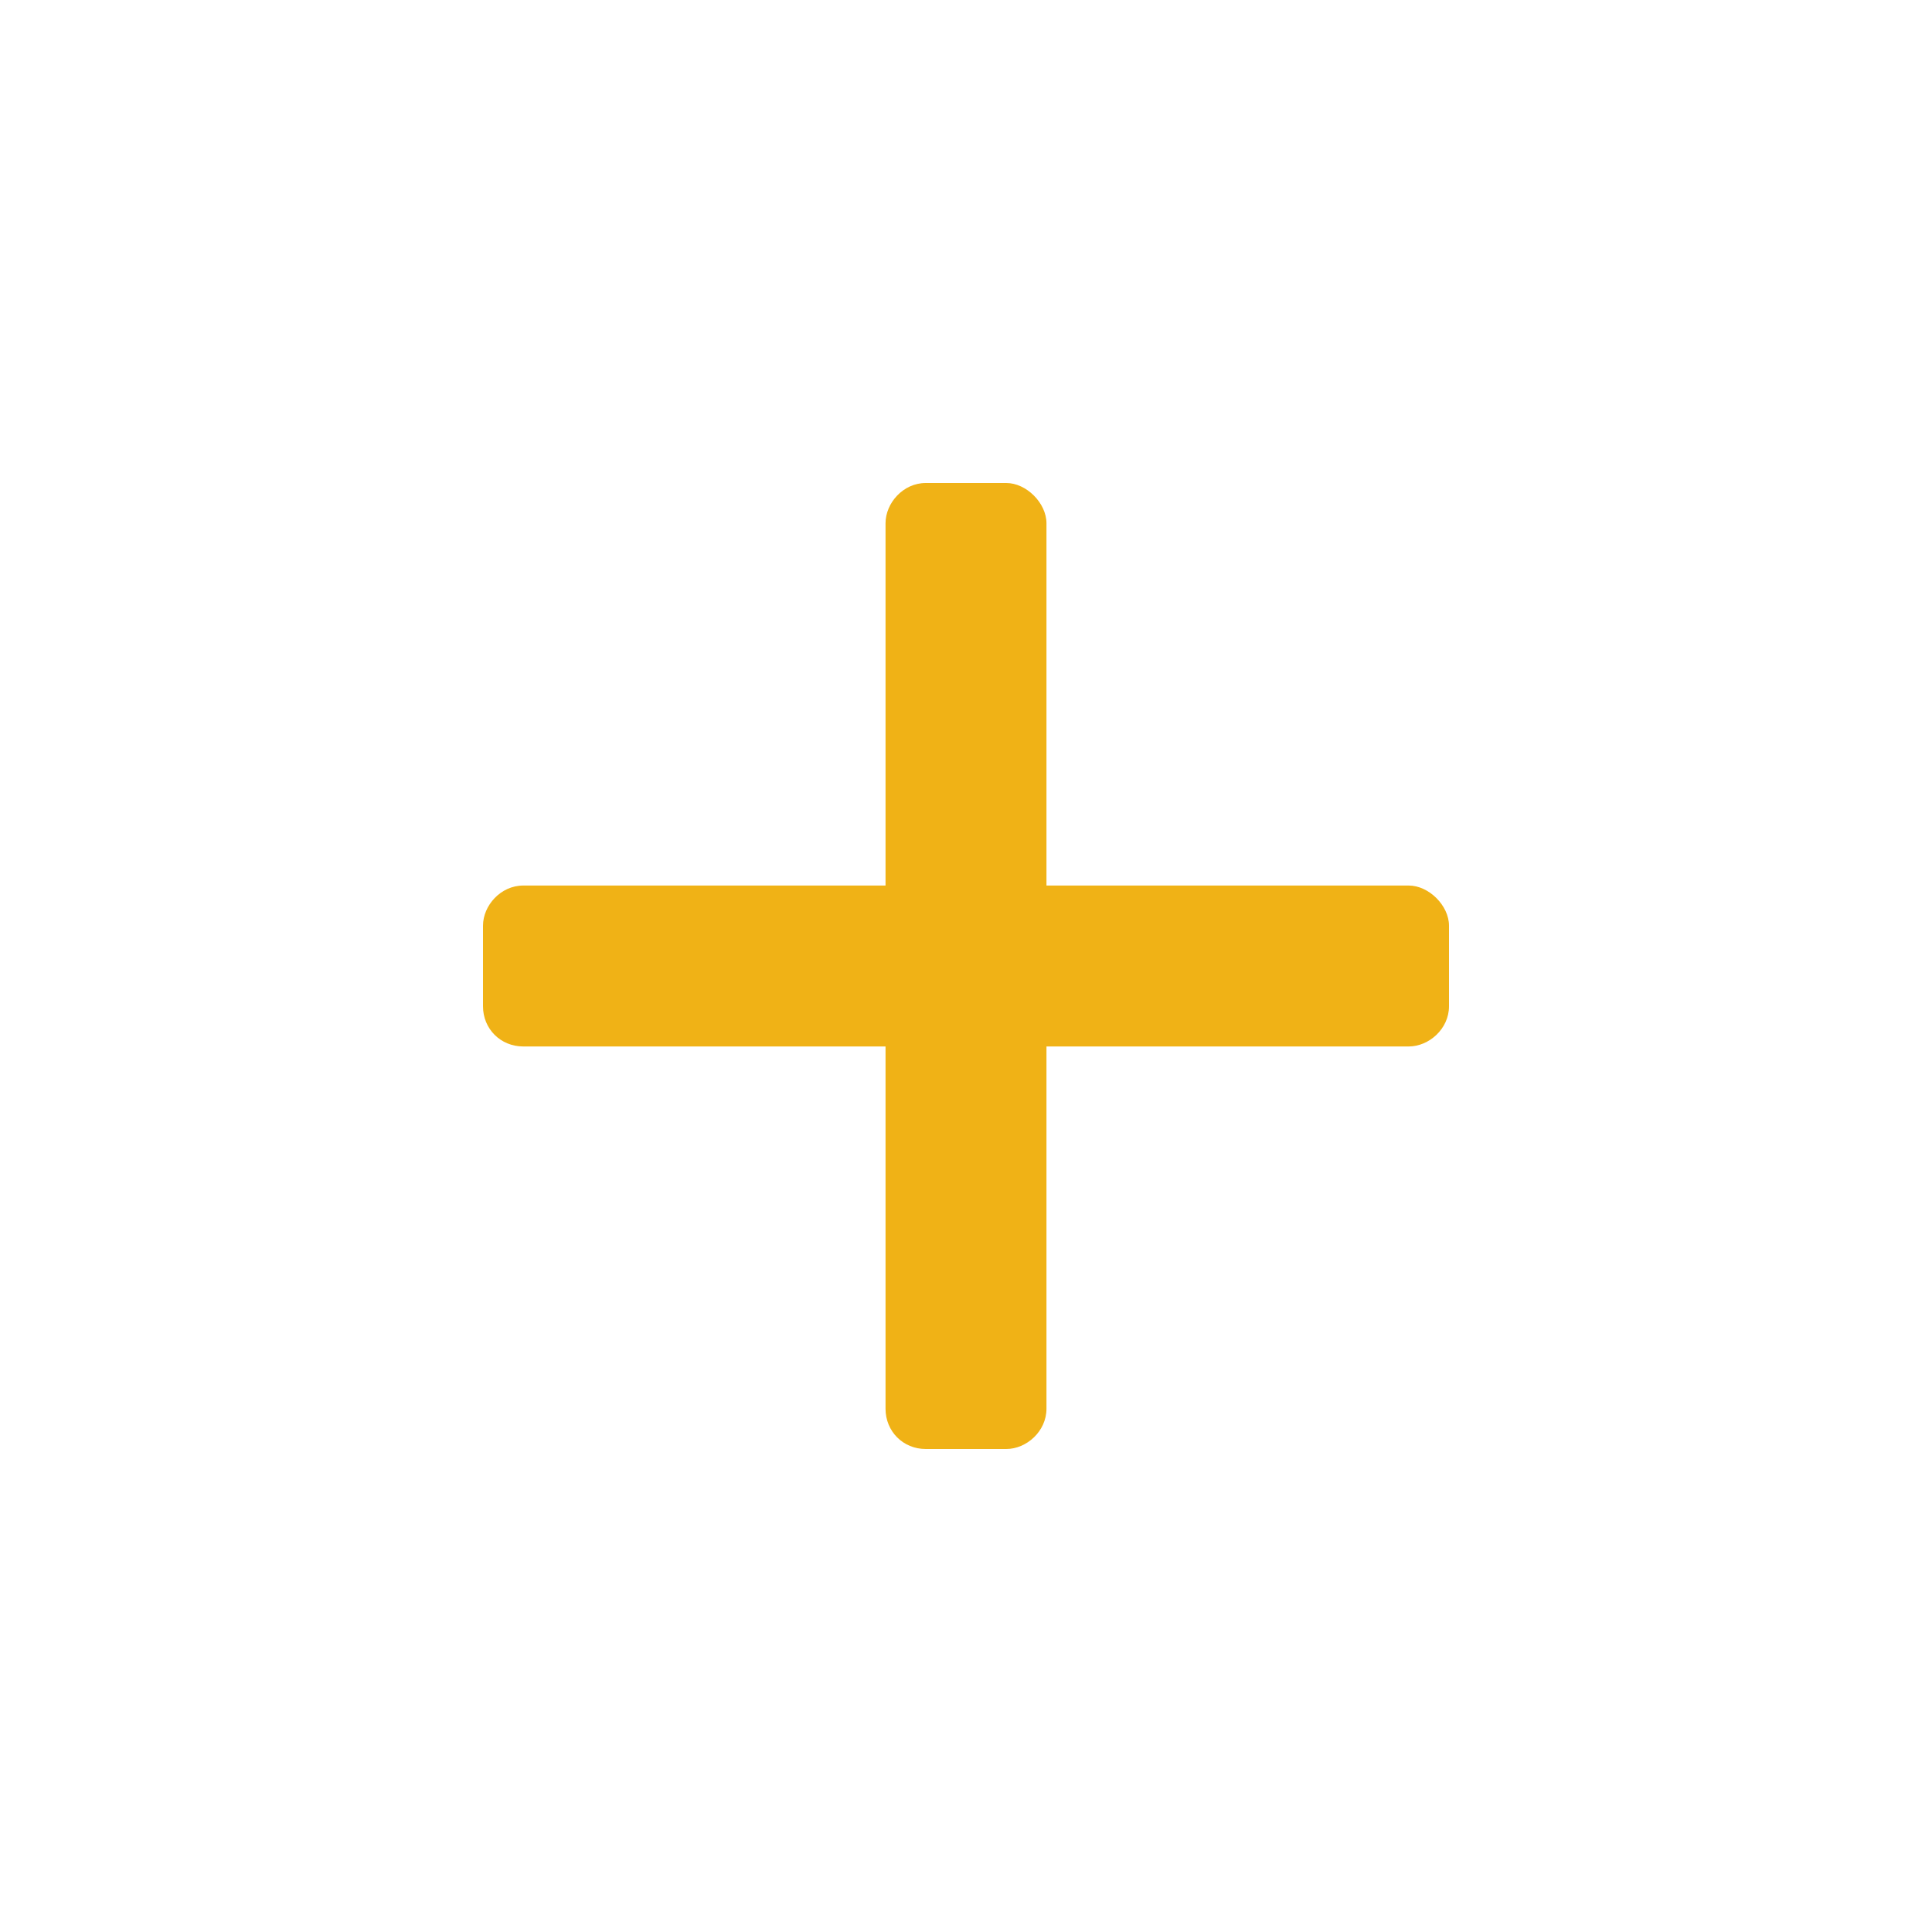 <svg width="20" height="20" viewBox="0 0 20 20" fill="none" xmlns="http://www.w3.org/2000/svg">
<path d="M14.583 9.167H10.833V5.417C10.833 5.208 10.625 5 10.417 5H9.583C9.349 5 9.167 5.208 9.167 5.417V9.167H5.417C5.182 9.167 5 9.375 5 9.583V10.417C5 10.651 5.182 10.833 5.417 10.833H9.167V14.583C9.167 14.818 9.349 15 9.583 15H10.417C10.625 15 10.833 14.818 10.833 14.583V10.833H14.583C14.792 10.833 15 10.651 15 10.417V9.583C15 9.375 14.792 9.167 14.583 9.167Z" fill="#F0B216"/>
</svg>
